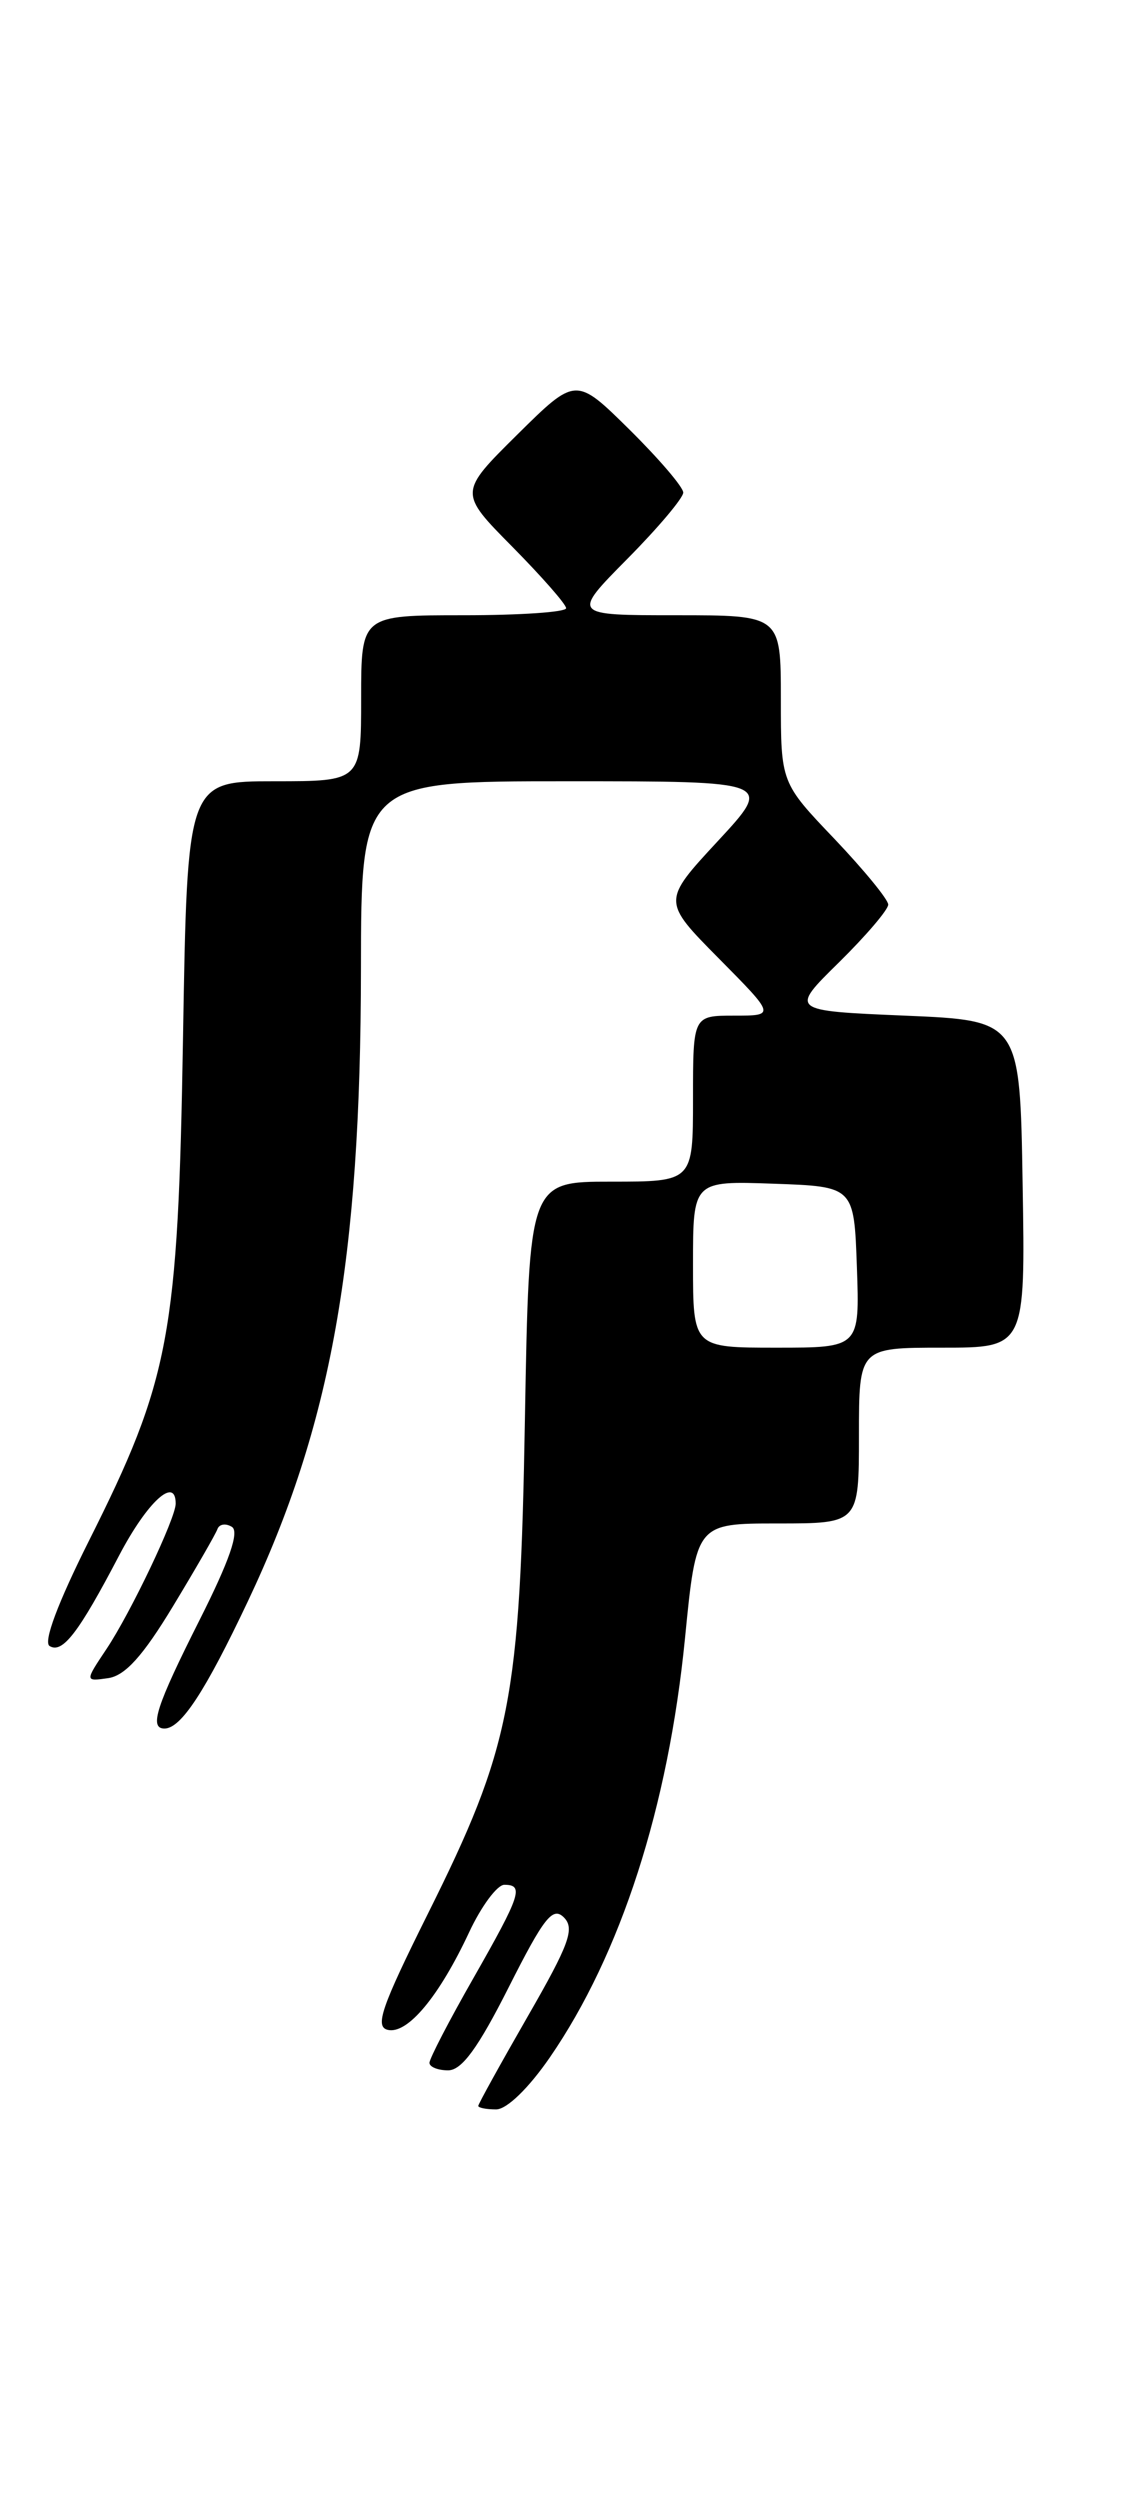 <?xml version="1.0" encoding="UTF-8" standalone="no"?>
<!DOCTYPE svg PUBLIC "-//W3C//DTD SVG 1.1//EN" "http://www.w3.org/Graphics/SVG/1.1/DTD/svg11.dtd" >
<svg xmlns="http://www.w3.org/2000/svg" xmlns:xlink="http://www.w3.org/1999/xlink" version="1.1" viewBox="0 0 117 256">
 <g >
 <path fill="currentColor"
d=" M 56.33 210.68 C 63.61 200.11 68.47 185.03 70.18 167.75 C 71.34 156.00 71.34 156.00 79.67 156.00 C 88.00 156.00 88.00 156.00 88.00 147.00 C 88.00 138.00 88.00 138.00 96.52 138.00 C 105.05 138.00 105.05 138.00 104.77 121.25 C 104.50 104.50 104.50 104.50 92.71 104.00 C 80.91 103.50 80.91 103.50 85.96 98.54 C 88.73 95.81 91.00 93.15 91.00 92.63 C 91.00 92.11 88.52 89.09 85.50 85.91 C 80.00 80.15 80.00 80.15 80.00 71.57 C 80.00 63.00 80.00 63.00 69.28 63.00 C 58.56 63.00 58.56 63.00 64.28 57.22 C 67.43 54.04 70.00 50.99 70.00 50.44 C 70.00 49.88 67.52 46.99 64.50 44.00 C 59.00 38.57 59.00 38.57 53.00 44.50 C 47.00 50.44 47.00 50.44 52.50 56.00 C 55.52 59.06 58.00 61.88 58.00 62.28 C 58.00 62.68 53.28 63.00 47.50 63.00 C 37.00 63.00 37.00 63.00 37.00 71.50 C 37.00 80.00 37.00 80.00 28.10 80.00 C 19.19 80.00 19.19 80.00 18.75 106.25 C 18.24 136.79 17.41 141.25 9.09 157.82 C 5.93 164.13 4.42 168.14 5.08 168.55 C 6.40 169.36 8.06 167.20 12.22 159.25 C 15.10 153.77 18.00 151.12 18.00 153.97 C 18.00 155.46 13.41 165.10 10.92 168.84 C 8.69 172.18 8.69 172.18 11.08 171.84 C 12.82 171.59 14.64 169.57 17.71 164.50 C 20.04 160.65 22.10 157.08 22.28 156.57 C 22.47 156.06 23.13 155.96 23.76 156.35 C 24.54 156.84 23.50 159.83 20.45 165.88 C 16.00 174.71 15.26 177.00 16.85 177.00 C 18.54 177.00 21.02 173.22 25.40 163.96 C 33.93 145.94 36.95 129.04 36.98 99.25 C 37.00 80.00 37.00 80.00 58.11 80.00 C 79.22 80.00 79.22 80.00 73.53 86.14 C 67.84 92.28 67.84 92.28 73.64 98.14 C 79.44 104.00 79.44 104.00 75.22 104.00 C 71.00 104.00 71.00 104.00 71.00 112.50 C 71.00 121.00 71.00 121.00 62.60 121.00 C 54.21 121.00 54.21 121.00 53.78 145.25 C 53.28 174.14 52.35 178.90 43.82 196.00 C 39.06 205.56 38.37 207.56 39.75 207.86 C 41.77 208.30 44.99 204.43 48.06 197.87 C 49.31 195.19 50.94 193.00 51.67 193.00 C 53.70 193.00 53.36 194.03 48.50 202.56 C 46.02 206.90 44.00 210.80 44.00 211.23 C 44.00 211.65 44.86 212.00 45.91 212.00 C 47.31 212.00 48.98 209.71 52.12 203.49 C 55.73 196.34 56.63 195.20 57.77 196.34 C 58.91 197.48 58.32 199.09 54.06 206.49 C 51.28 211.33 49.00 215.45 49.00 215.64 C 49.00 215.84 49.83 216.00 50.83 216.00 C 51.92 216.00 54.15 213.84 56.33 210.68 Z  M 71.00 129.46 C 71.00 120.92 71.00 120.92 79.25 121.21 C 87.50 121.50 87.50 121.50 87.79 129.75 C 88.08 138.00 88.08 138.00 79.54 138.00 C 71.00 138.00 71.00 138.00 71.00 129.46 Z "/>
</g>
</svg>
